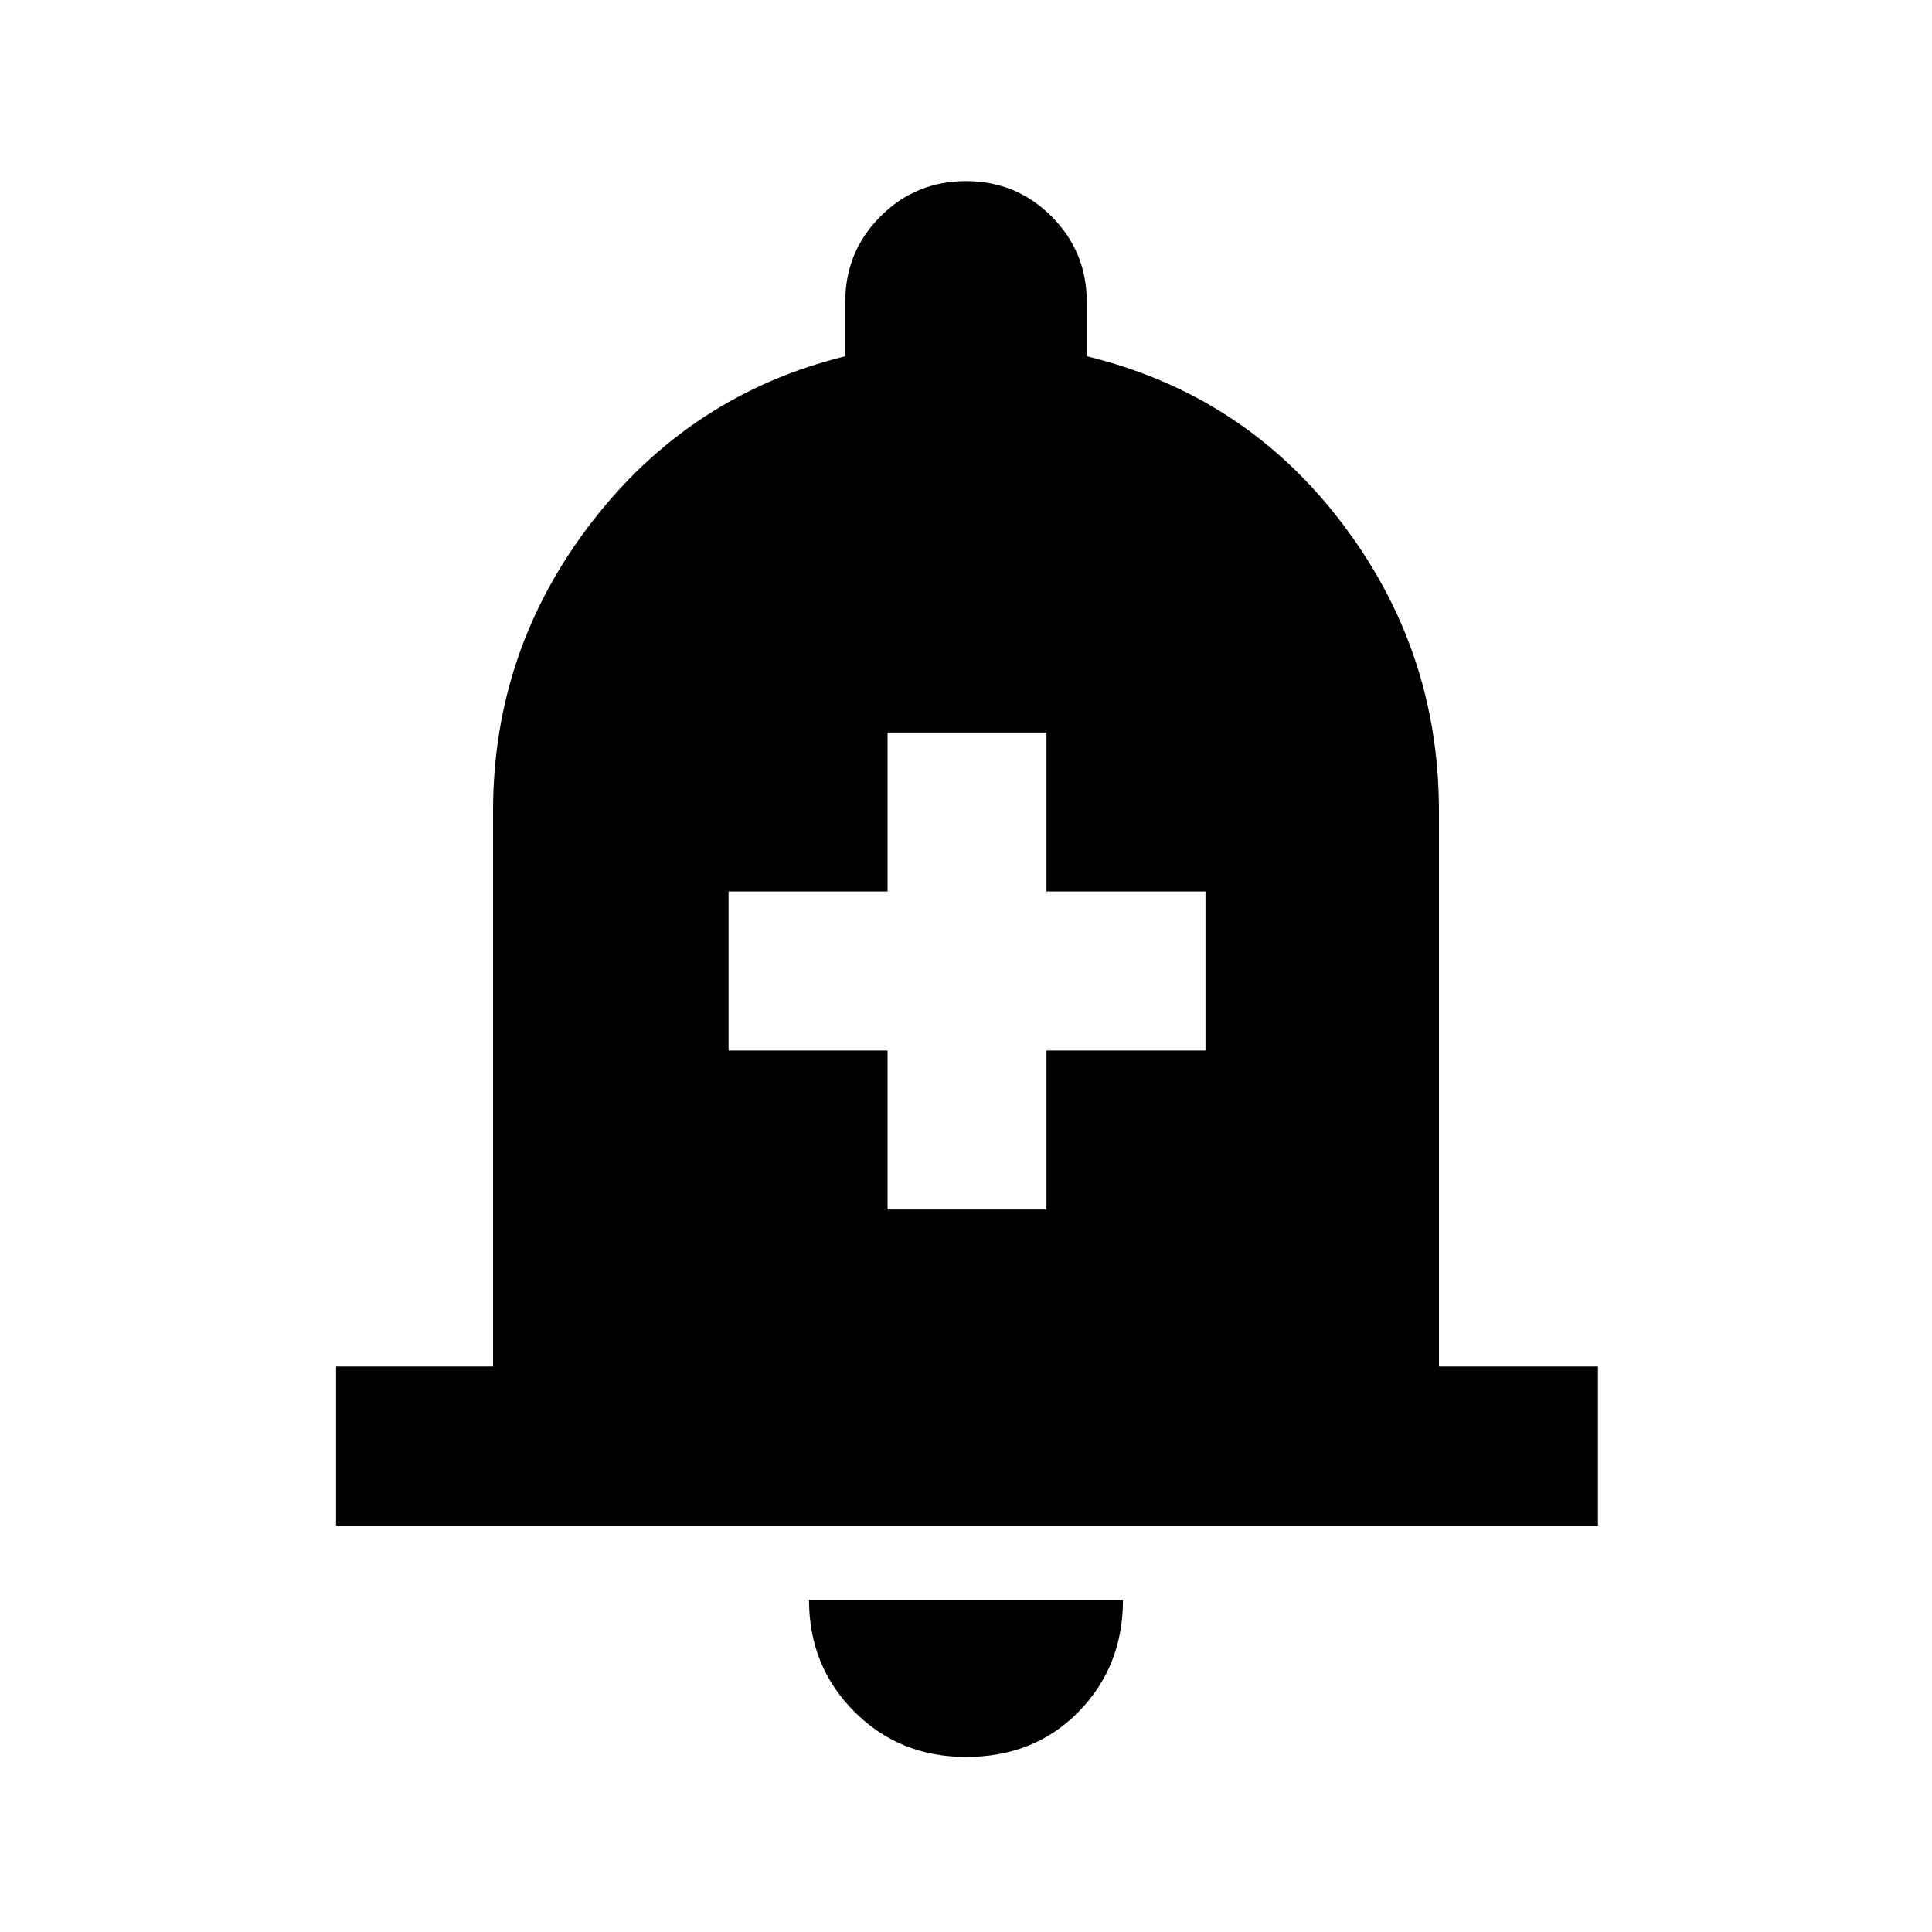 <svg xmlns="http://www.w3.org/2000/svg" height="20" width="20"><path d="M9.188 12.521h1.645v-1.646h1.646V9.229h-1.646V7.583H9.188v1.646H7.542v1.646h1.646Zm-5.709 3.271v-1.646h1.625v-5.75q0-1.667 1.021-2.99Q7.146 4.083 8.75 3.688v-.563q0-.521.365-.885.364-.365.885-.365t.885.365q.365.364.365.885v.563q1.625.395 2.635 1.718 1.011 1.323 1.011 2.99v5.75h1.646v1.646ZM10 18.188q-.688 0-1.156-.469-.469-.469-.469-1.157h3.25q0 .688-.458 1.157-.459.469-1.167.469Z"/></svg>